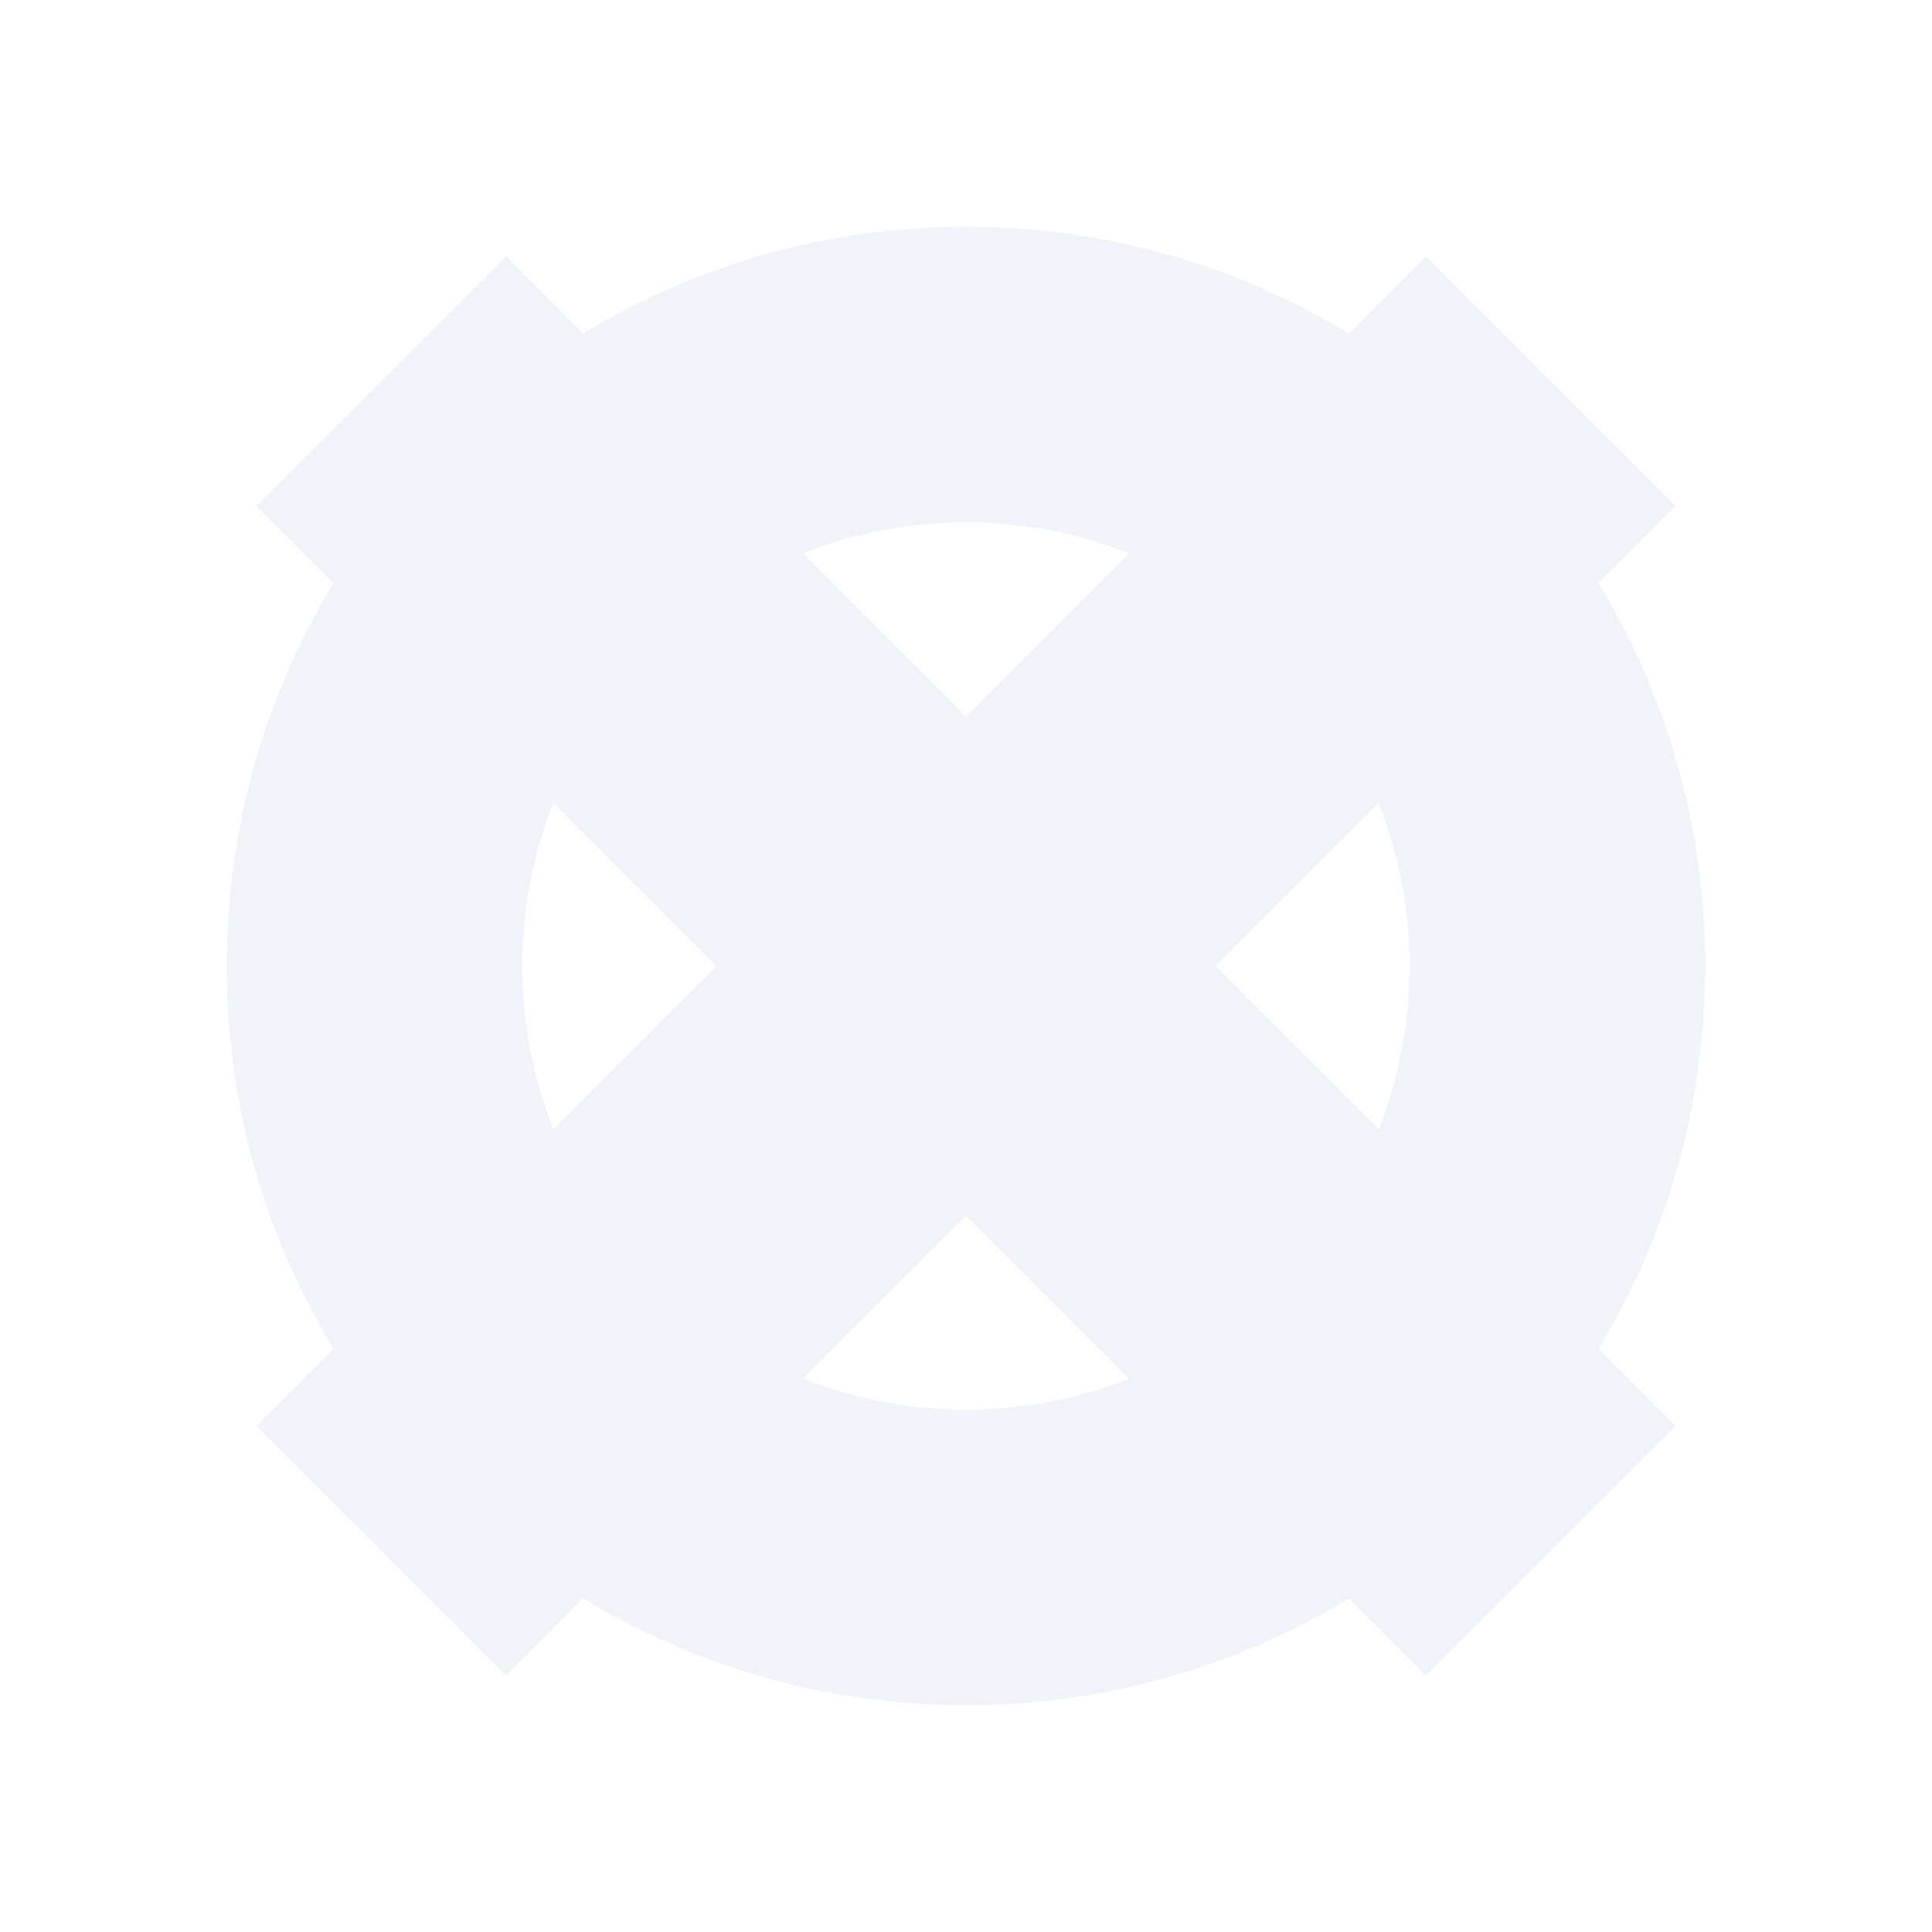 <svg width="500" height="500" viewBox="0 0 500 500" fill="none" xmlns="http://www.w3.org/2000/svg">
<rect x="0" y="0" width="500" height="500" fill="#333333" stroke="none"/>
<rect width="500" height="500" transform="matrix(-1 0 0 1 500 0)" fill="white"/>
<path opacity="0.5" fill-rule="evenodd" clip-rule="evenodd" d="M356.795 207.814C361.958 220.873 364.794 235.105 364.794 250C364.794 264.896 361.957 279.129 356.794 292.189L314.607 250.002L356.795 207.814ZM413.699 150.91L433.67 130.939L369.061 66.33L349.09 86.301C320.188 68.768 286.272 58.674 249.998 58.674C213.725 58.674 179.809 68.768 150.906 86.301L130.932 66.327L66.322 130.936L86.298 150.911C68.766 179.813 58.672 213.728 58.672 250C58.672 286.274 68.766 320.189 86.299 349.092L66.322 369.068L130.932 433.677L150.908 413.701C179.81 431.233 213.726 441.327 249.998 441.327C286.271 441.327 320.186 431.233 349.088 413.701L369.061 433.674L433.67 369.065L413.697 349.092C431.23 320.19 441.325 286.274 441.325 250C441.325 213.728 431.231 179.812 413.699 150.91ZM292.184 356.797L249.998 314.611L207.812 356.797C220.871 361.959 235.104 364.796 249.998 364.796C264.893 364.796 279.125 361.96 292.184 356.797ZM143.203 292.188L185.389 250.002L143.202 207.815C138.039 220.874 135.202 235.106 135.202 250C135.202 264.896 138.039 279.129 143.203 292.188ZM207.81 143.205L249.998 185.393L292.186 143.205C279.127 138.041 264.894 135.204 249.998 135.204C235.103 135.204 220.869 138.042 207.81 143.205Z" fill="#E2EAF3"/>
</svg>
